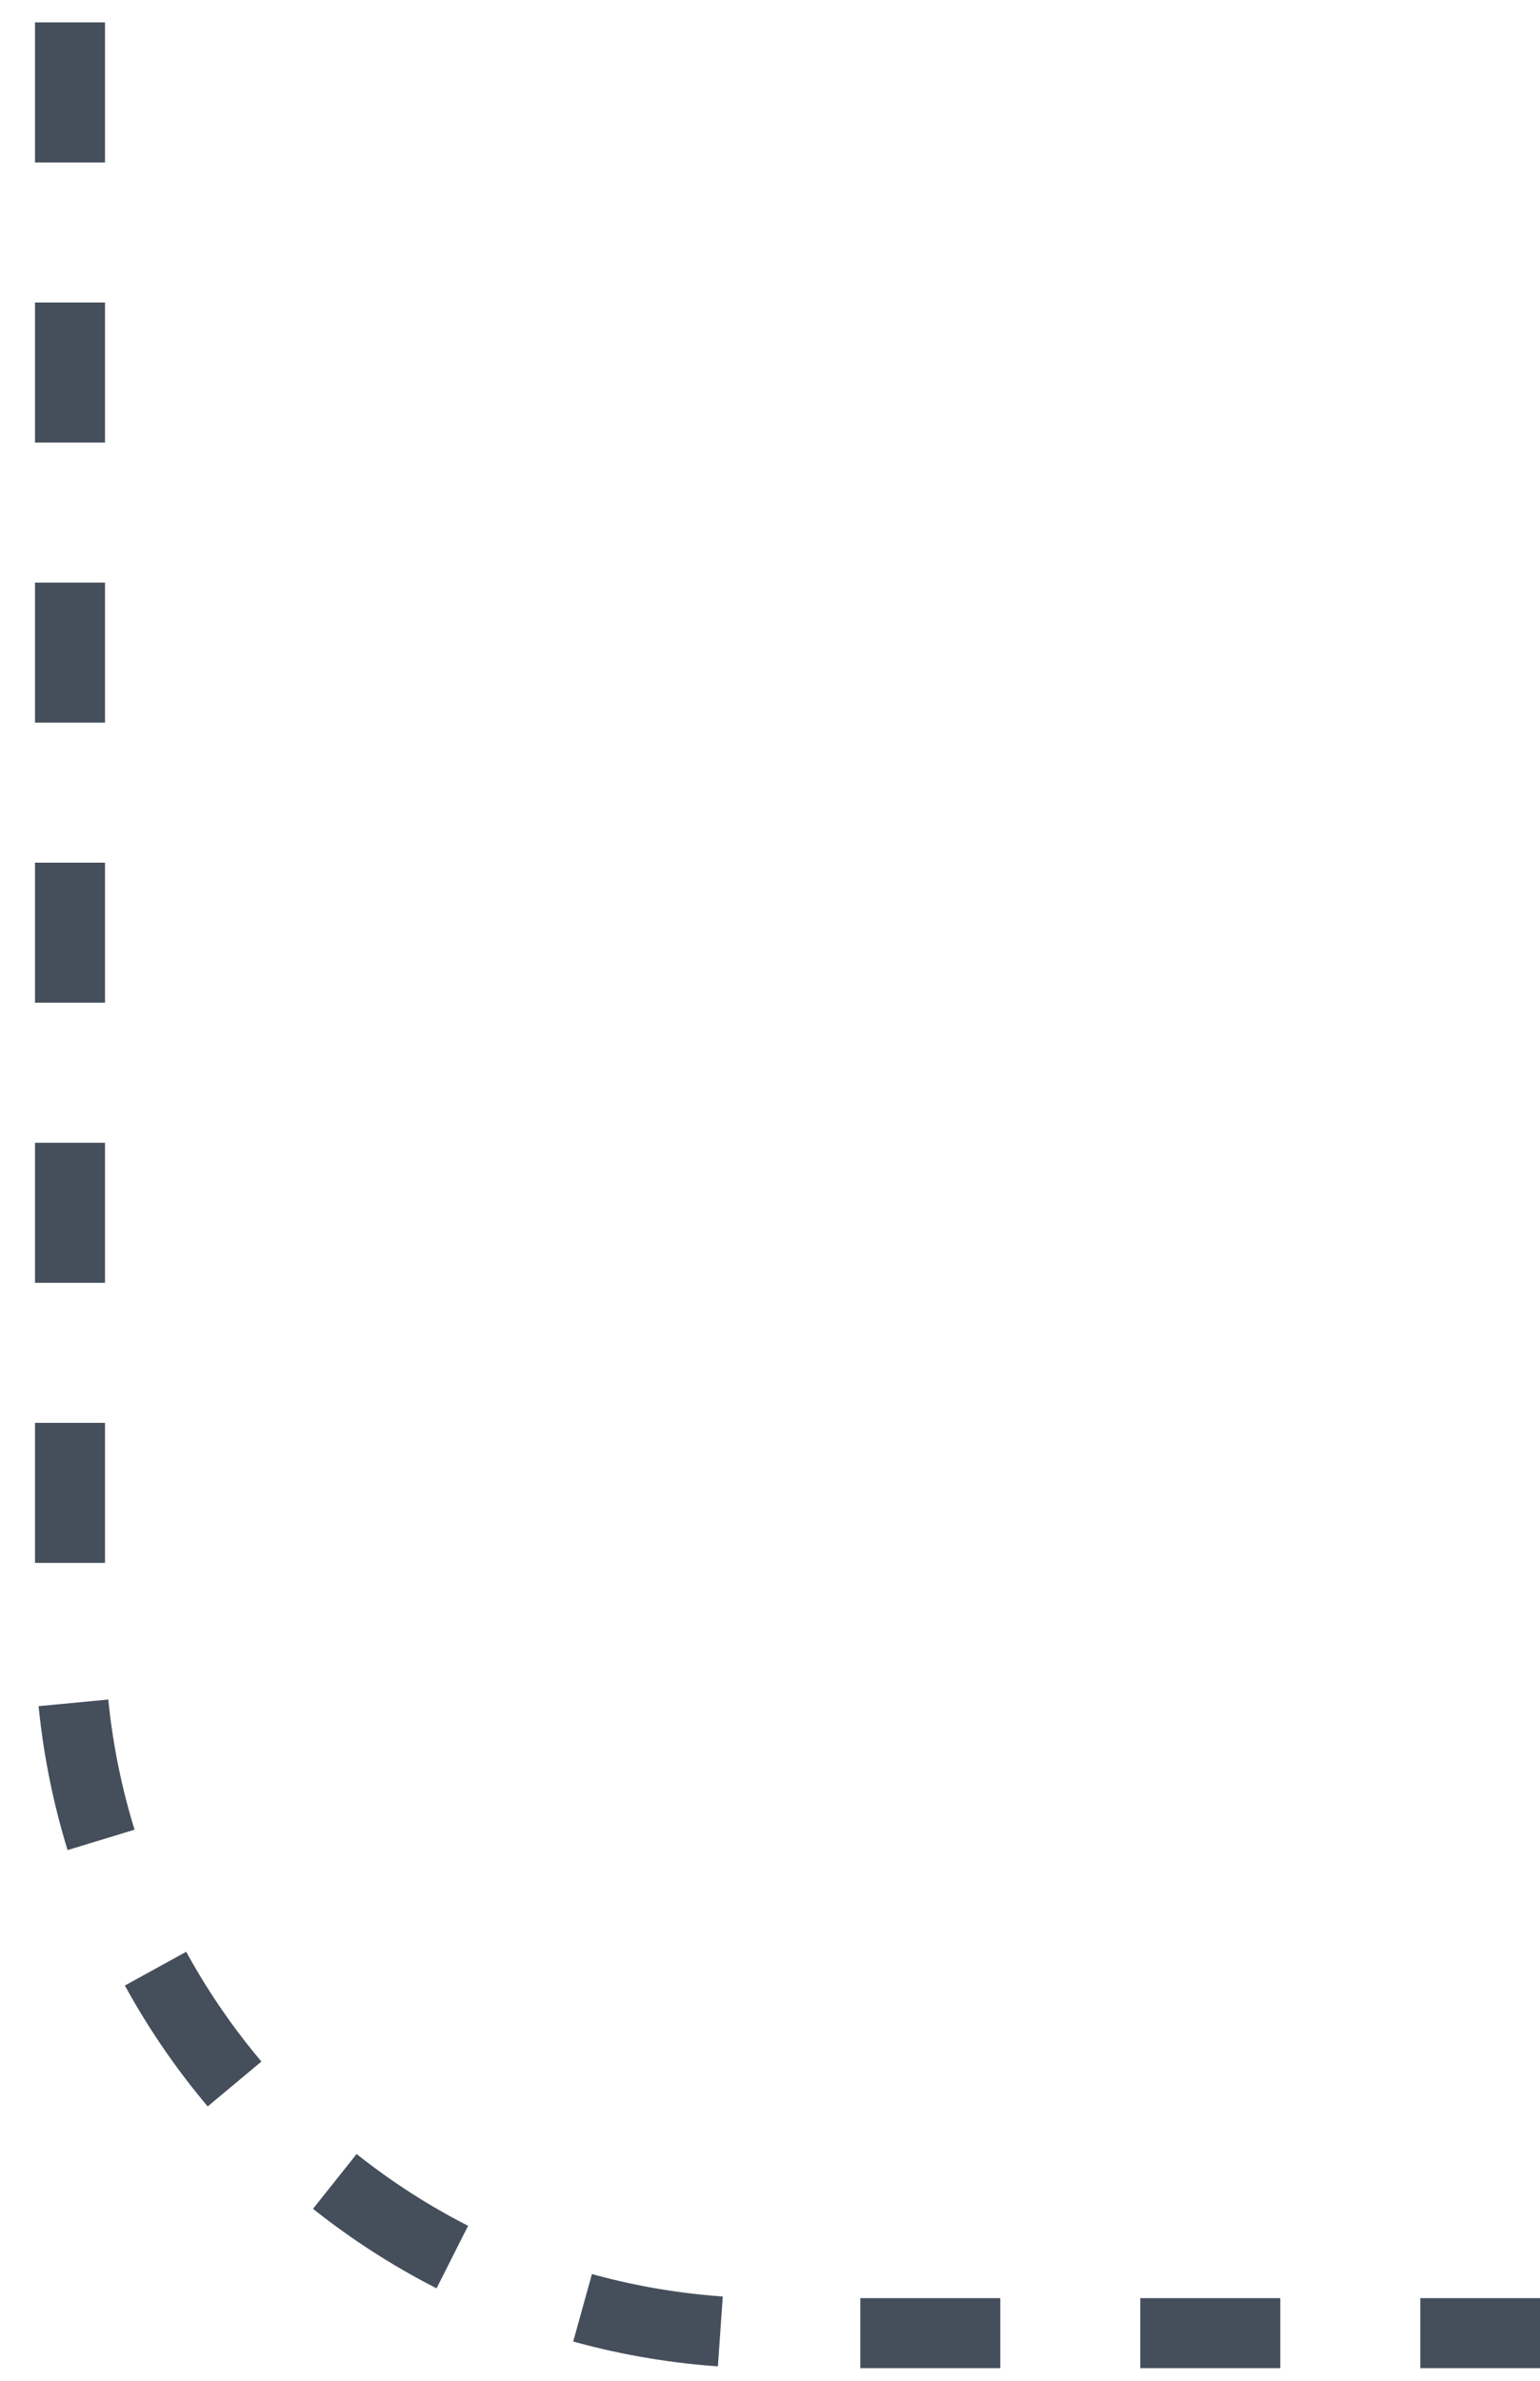 <svg width="22" height="34" viewBox="0 0 22 34" fill="none" xmlns="http://www.w3.org/2000/svg">
<path d="M1 0.32V23.32C1 28.843 5.477 33.32 11 33.32H22" stroke="#454F5B" stroke-dasharray="2 2"/>
</svg>
